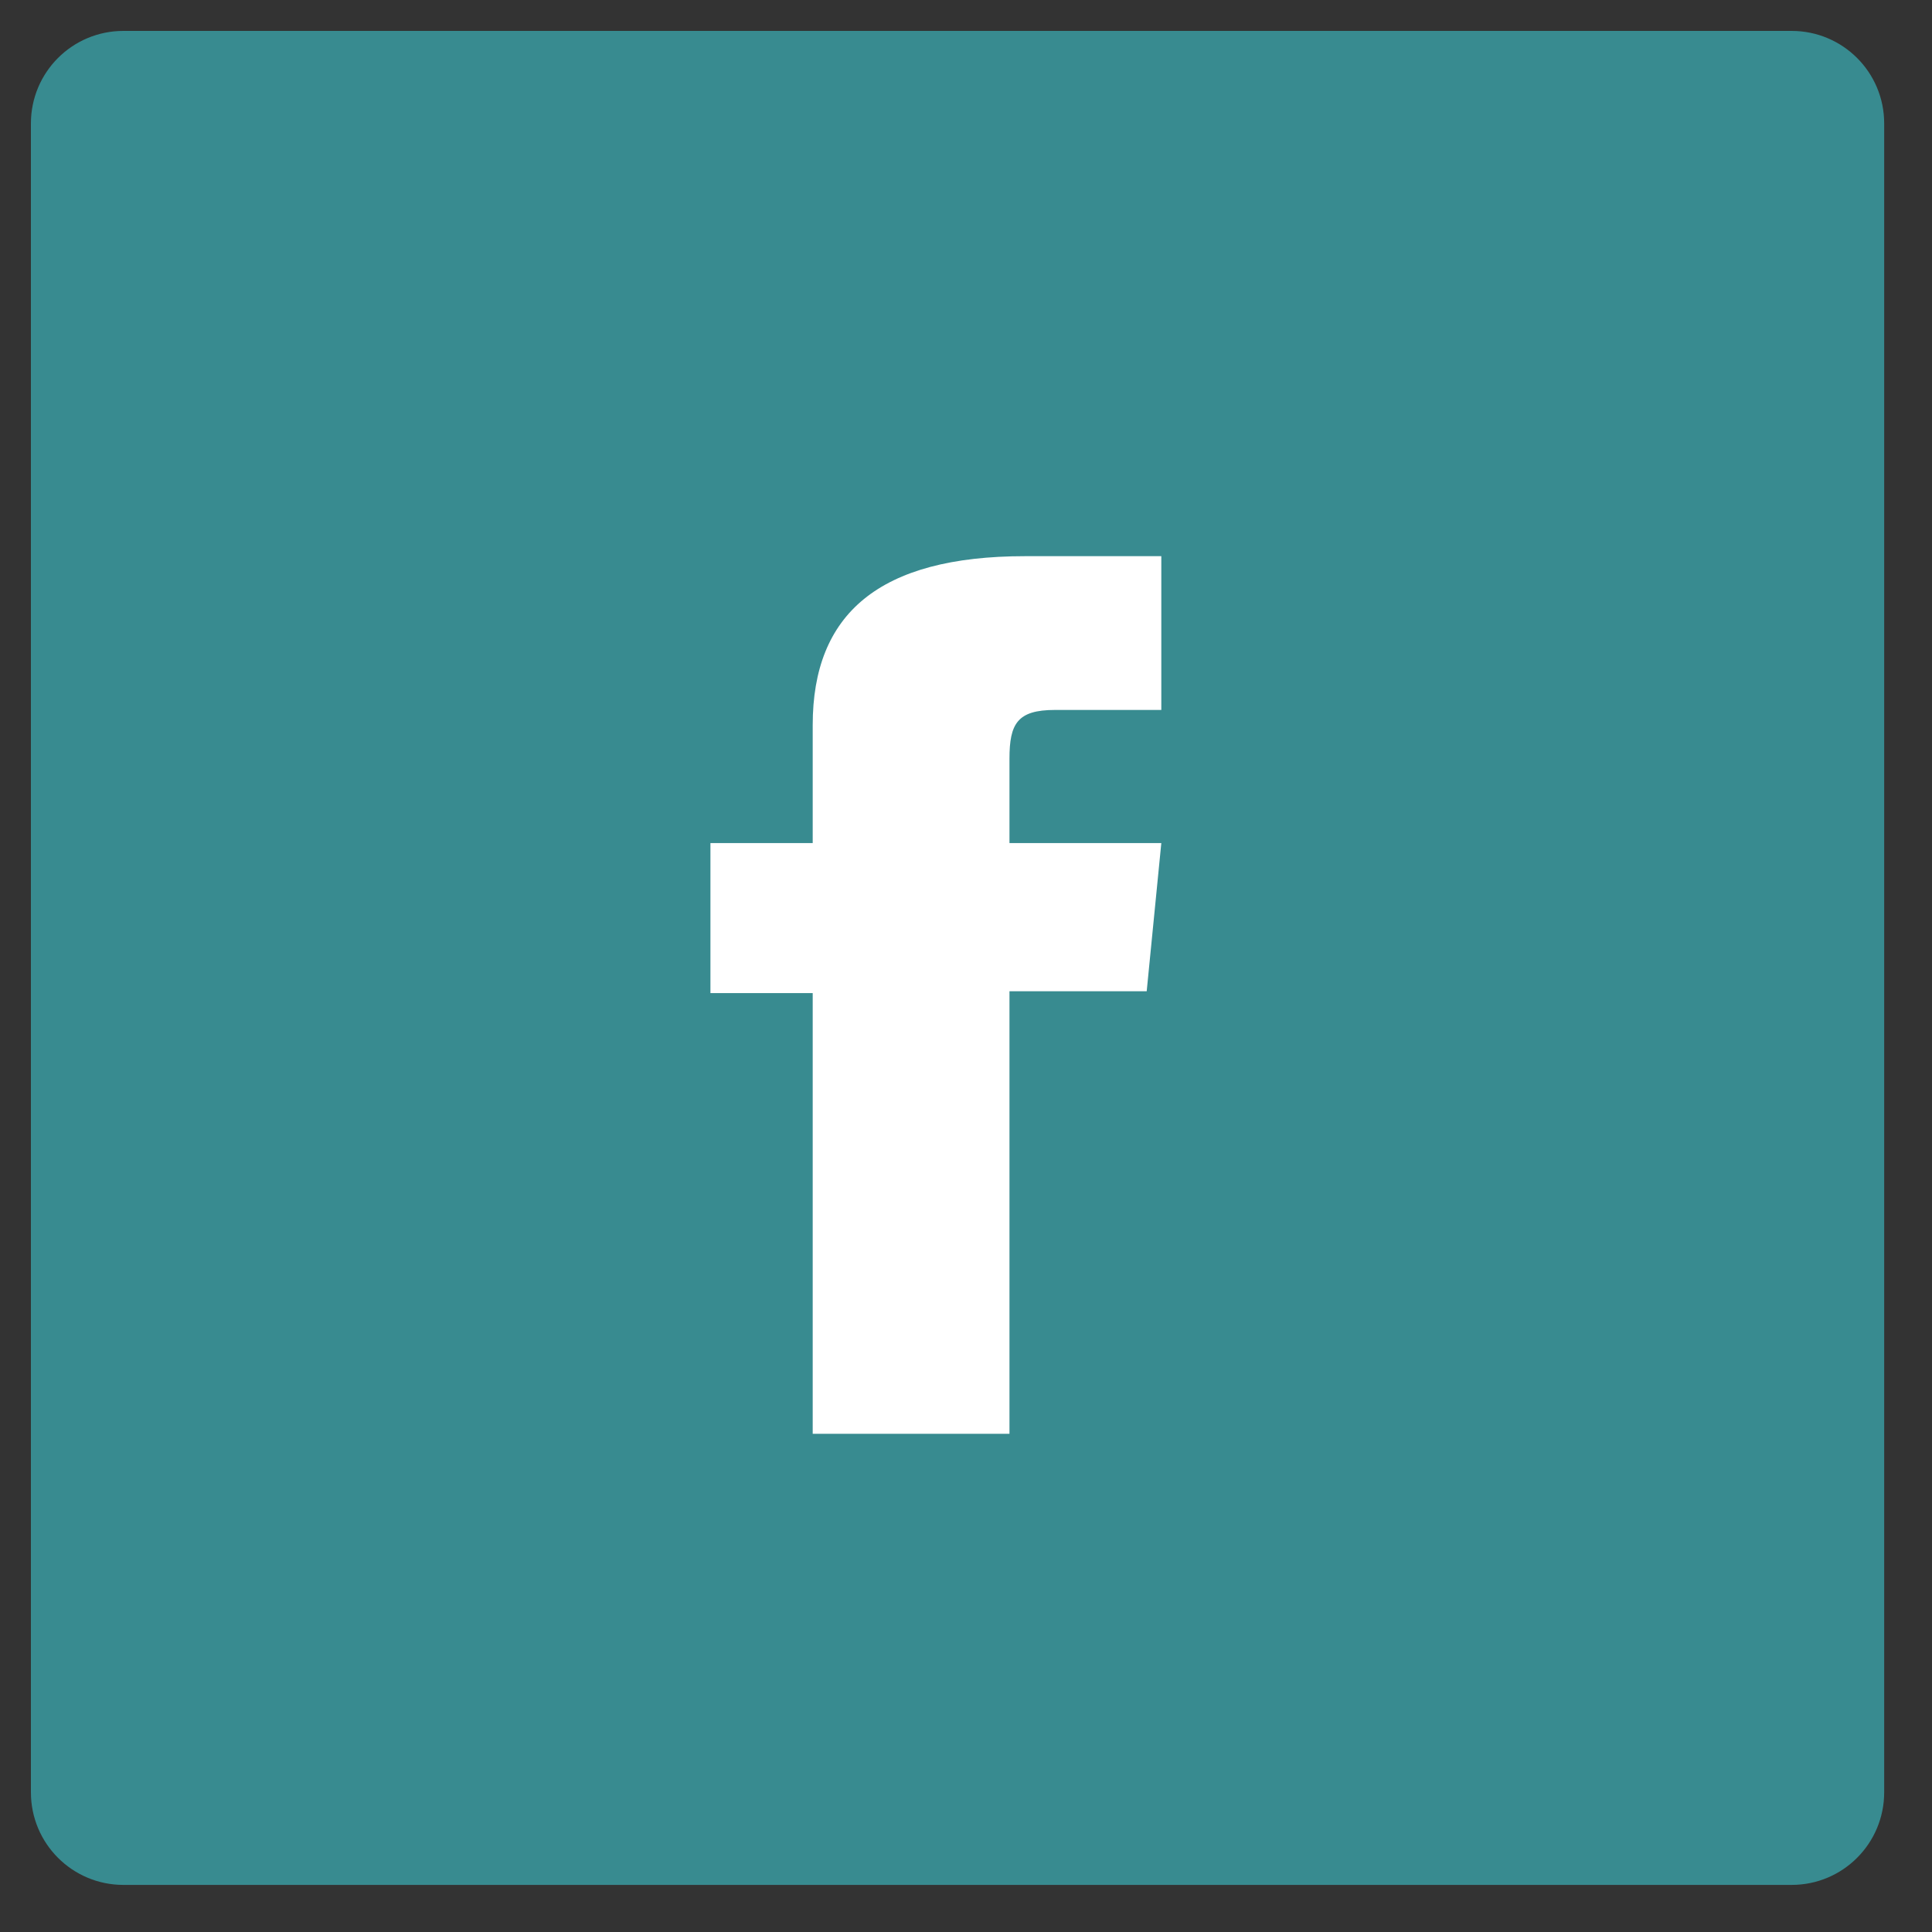 <?xml version="1.0" encoding="UTF-8" standalone="no"?>
<svg width="32px" height="32px" viewBox="0 0 32 32" version="1.1" xmlns="http://www.w3.org/2000/svg" xmlns:xlink="http://www.w3.org/1999/xlink" xmlns:sketch="http://www.bohemiancoding.com/sketch/ns">
    <rect x="0" y="0" width="32" height="32" fill="#333333" stroke="none"/>
    <!-- Generator: Sketch 3.4 (15575) - http://www.bohemiancoding.com/sketch -->
    <title>Rectangle 68 Copy 2 + facebook-icon copy 2</title>
    <desc>Created with Sketch.</desc>
    <defs></defs>
    <g id="Text-Articles" stroke="none" stroke-width="1" fill="none" fill-rule="evenodd" sketch:type="MSPage">
        <g id="ARTICLE---Unarmed-and-Dangerous" sketch:type="MSArtboardGroup" transform="translate(-956, -4578)">
            <g id="You-have-to-do-what--Copy-+-Line-Copy-2-+-”-copy-Copy-+-Group-Copy" sketch:type="MSLayerGroup" transform="translate(210, 4425)">
                <g id="Group-Copy" sketch:type="MSShapeGroup">
                    <g transform="translate(746, 153)">
                        <g id="Rectangle-68-Copy-2-+-facebook-icon-copy-2">
                            <path d="M31.208,29.686 C31.208,30.533 30.524,31.22 29.675,31.22 L2.044,31.22 C1.198,31.22 0.512,30.535 0.512,29.686 L0.512,2.045 C0.512,1.198 1.196,0.512 2.044,0.512 L29.675,0.512 C30.522,0.512 31.208,1.196 31.208,2.045 L31.208,29.686 L31.208,29.686 Z" id="Rectangle-68-Copy-2" fill="#388B90"></path>
                            <path d="M13.461,13.964 L11.767,13.964 L11.767,16.449 L13.461,16.449 L13.461,23.748 L16.72,23.748 L16.72,16.418 L18.993,16.418 L19.235,13.964 L16.72,13.964 L16.72,12.567 C16.72,11.988 16.85,11.759 17.472,11.759 L19.235,11.759 L19.235,9.212 L16.979,9.212 C14.555,9.212 13.461,10.171 13.461,12.008 L13.461,13.964 L13.461,13.964 L13.461,13.964 L13.461,13.964 Z" id="facebook-icon-copy-2" fill="#FFFFFF"></path>
                        </g>
                    </g>
                </g>
            </g>
        </g>
    </g>
</svg>